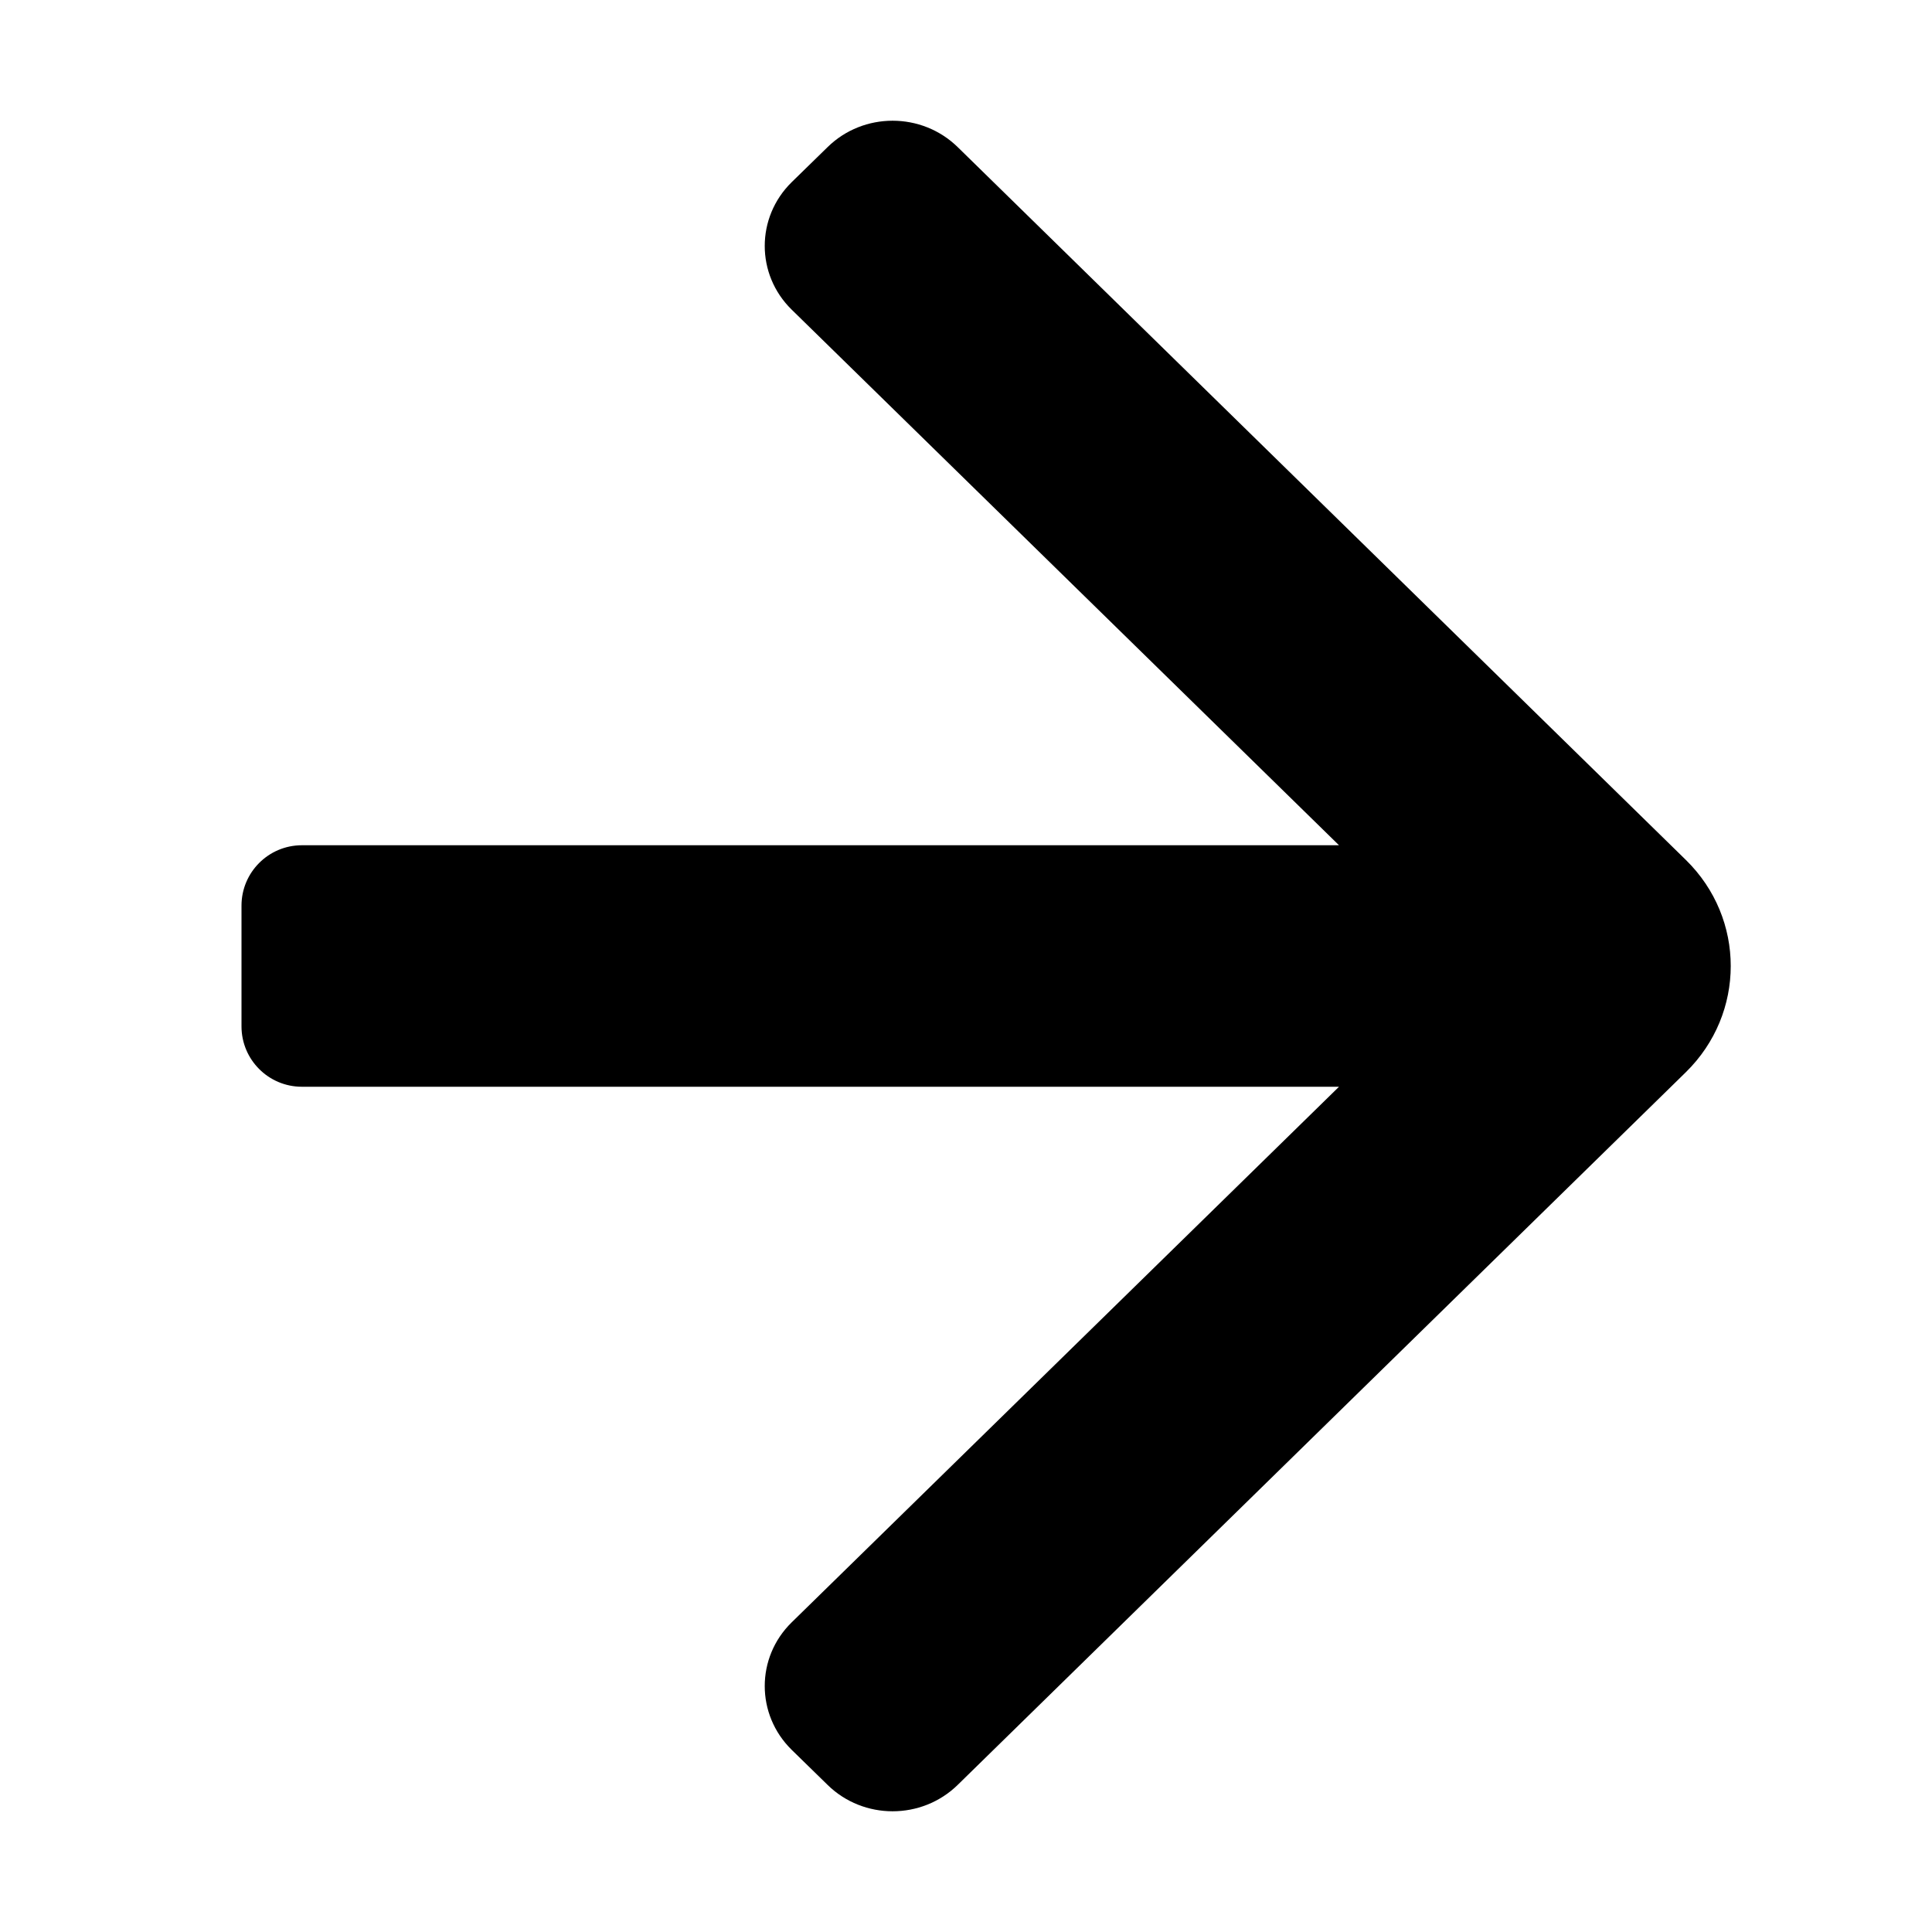 <svg width="16" height="16" viewBox="0 0 16 16" data-path-count="1" xmlns="http://www.w3.org/2000/svg">
<path data-path-style="onLight" fill-rule="evenodd" clip-rule="evenodd" d="M6.556 1.509L6.854 1.218C7.151 0.927 7.633 0.927 7.931 1.218L13.962 7.122C14.457 7.607 14.457 8.393 13.962 8.879L7.931 14.782C7.633 15.073 7.151 15.073 6.854 14.782L6.556 14.491C6.259 14.199 6.259 13.727 6.556 13.436L11.089 9H2.5C2.224 9 2 8.776 2 8.5V7.5C2 7.224 2.224 7 2.5 7H11.089L6.556 2.564C6.259 2.273 6.259 1.801 6.556 1.509Z" />
</svg>
